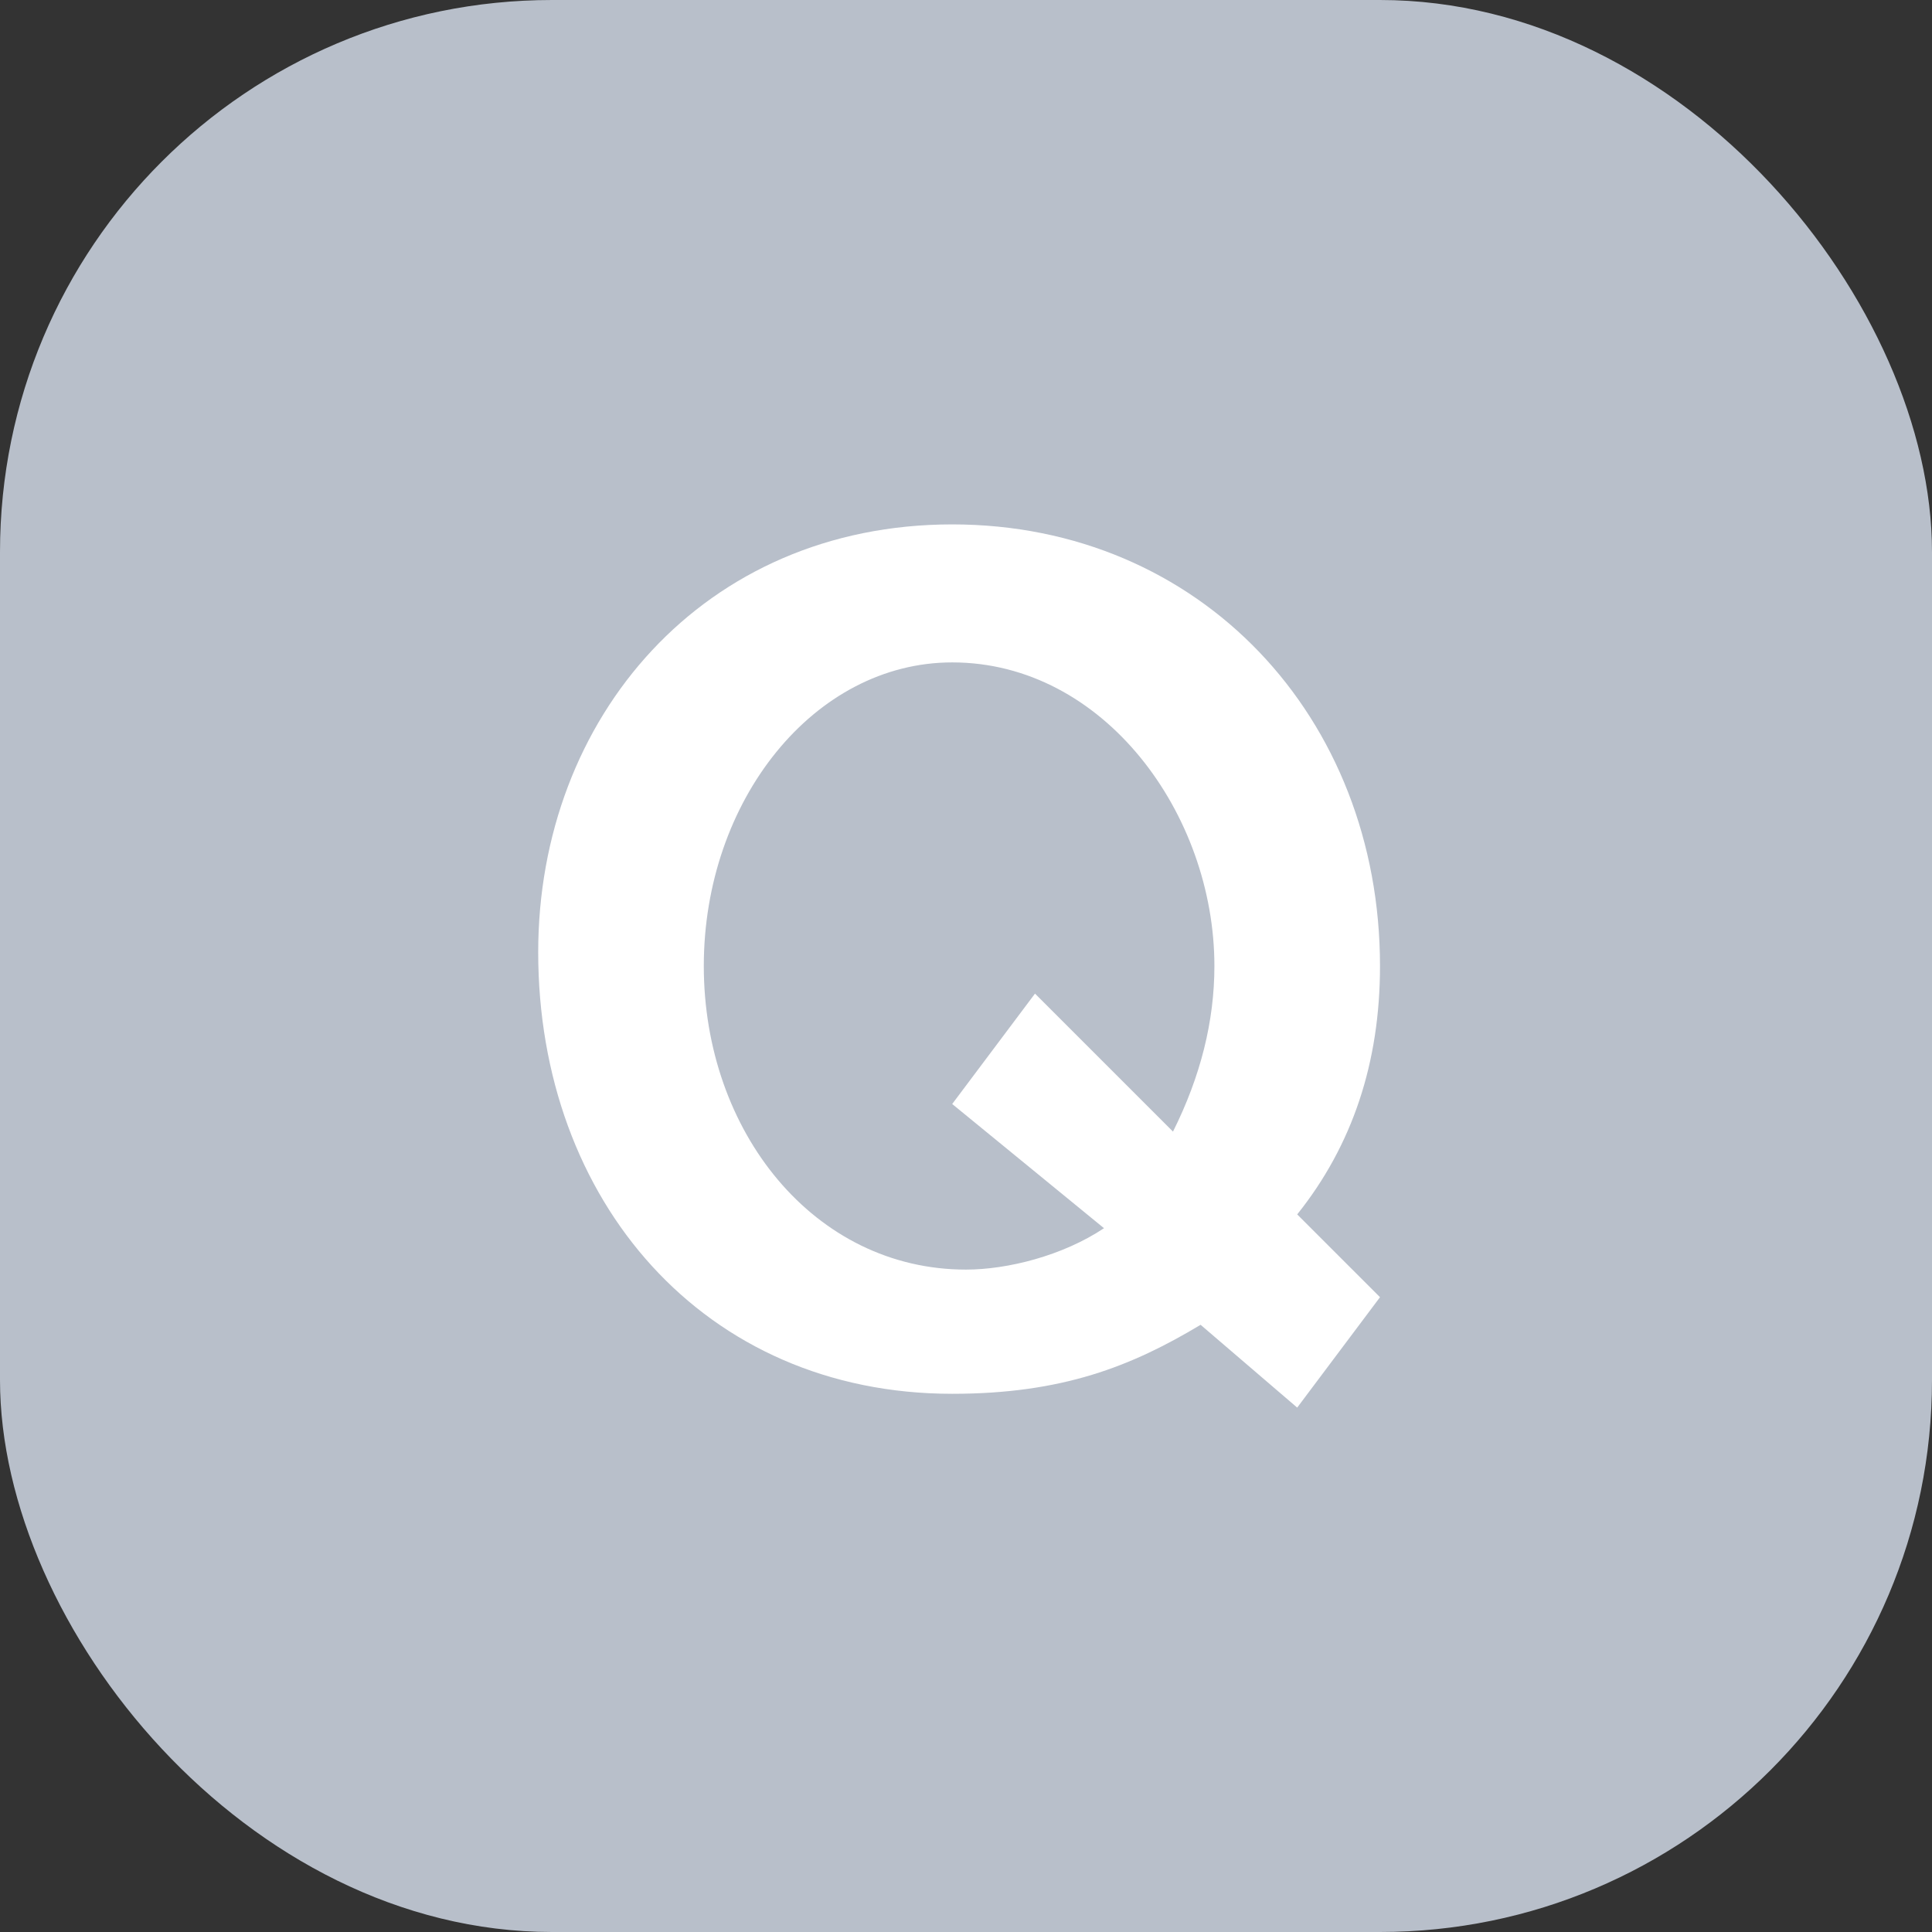 <?xml version="1.0" encoding="UTF-8"?>
<svg width="14px" height="14px" viewBox="0 0 14 14" version="1.1" xmlns="http://www.w3.org/2000/svg" xmlns:xlink="http://www.w3.org/1999/xlink">
    <rect x="0" y="0" width="14" height="14" fill="#333333" stroke="none"/>
    <!-- Generator: Sketch 59 (86127) - https://sketch.com -->
    <title>HDL/Icon/Standard/Deployment/queued</title>
    <desc>Created with Sketch.</desc>
    <g id="Colors" stroke="none" stroke-width="1" fill="none" fill-rule="evenodd">
        <g id="Deployment-Icons" transform="translate(-121, -547)">
            <g id="Queued" transform="translate(100, 529)">
                <g id="HDL/Icon/Standard/Deployment/queued" transform="translate(21, 18)">
                    <g id="Queued">
                        <rect id="Rectangle" fill="#B8BFCA" x="0" y="0" width="14" height="14" rx="4"></rect>
                        <path d="M6.9,8 L7.5,7.2 L8.5,8.2 C8.7,7.8 8.8,7.4 8.8,7 C8.8,5.9 8,4.8 6.9,4.8 C5.9,4.8 5.1,5.8 5.1,7 C5.1,8.2 5.9,9.2 7,9.2 C7.3,9.2 7.7,9.1 8,8.9 L6.9,8 Z M10,9.4 L9.4,10.2 L8.7,9.6 C8.2,9.9 7.7,10.1 6.9,10.1 C5.1,10.1 3.9,8.7 3.9,6.9 C3.9,5.2 5.1,3.8 6.9,3.8 C8.7,3.8 10,5.2 10,7 C10,7.7 9.8,8.3 9.4,8.8 L10,9.4 Z" id="Fill-5" fill="#FFFFFF"></path>
                    </g>
                </g>
            </g>
        </g>
    </g>
</svg>